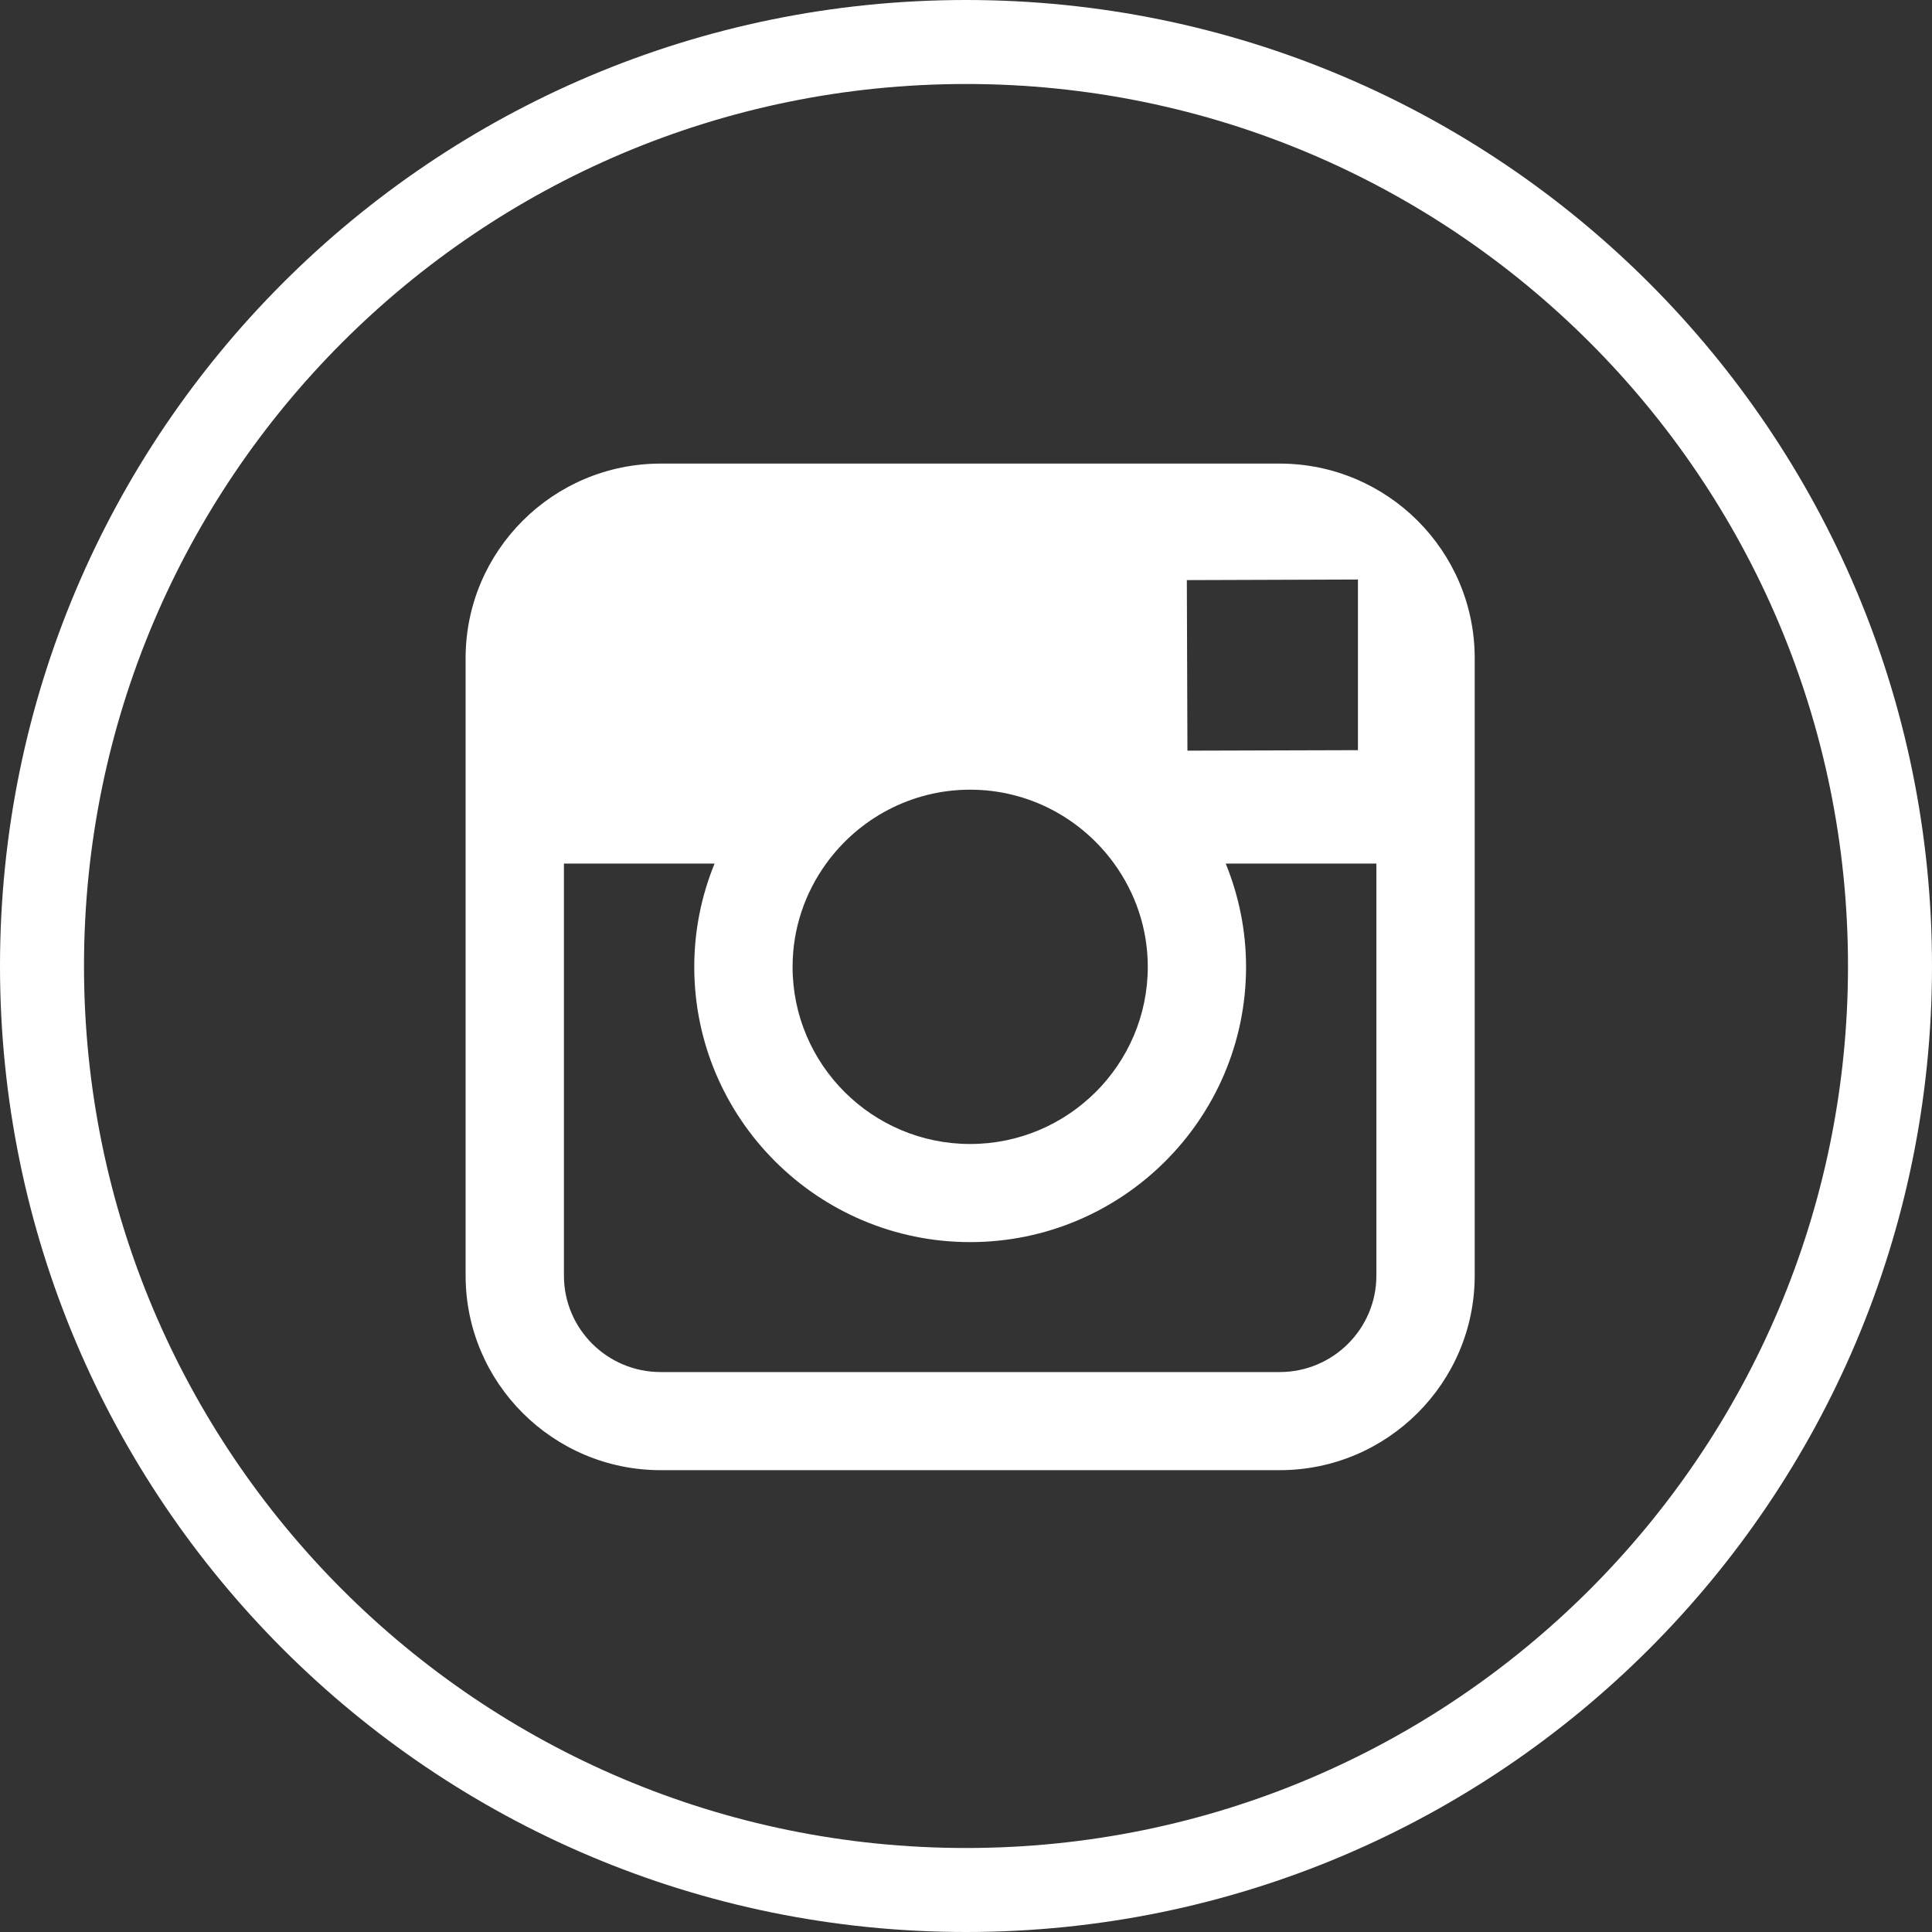 <svg xmlns="http://www.w3.org/2000/svg" xmlns:xlink="http://www.w3.org/1999/xlink" preserveAspectRatio="xMidYMid" width="46" height="46" viewBox="0 0 46 46">
  <rect x="0" y="0" width="46" height="46" fill="#333333" stroke="none"/>
  <defs>
    <style>
      .cls-1 {
        fill: #fff;
        fill-rule: evenodd;
      }
    </style>
  </defs>
  <path d="M23.000,46.000 C10.297,46.000 -0.000,35.703 -0.000,23.000 C-0.000,10.297 10.297,0.000 23.000,0.000 C35.703,0.000 46.000,10.297 46.000,23.000 C46.000,35.703 35.703,46.000 23.000,46.000 ZM23.000,2.000 C11.402,2.000 2.000,11.402 2.000,23.000 C2.000,34.598 11.402,44.000 23.000,44.000 C34.598,44.000 44.000,34.598 44.000,23.000 C44.000,11.402 34.598,2.000 23.000,2.000 ZM30.468,35.004 L15.730,35.004 C13.169,35.004 11.086,32.926 11.086,30.372 L11.086,20.561 L11.086,15.669 C11.086,13.115 13.169,11.038 15.730,11.038 L30.468,11.038 C33.029,11.038 35.112,13.115 35.112,15.669 L35.112,20.561 L35.112,30.372 C35.112,32.926 33.029,35.004 30.468,35.004 ZM26.527,20.561 C25.758,19.499 24.510,18.802 23.099,18.802 C21.688,18.802 20.439,19.499 19.671,20.561 C19.170,21.254 18.871,22.102 18.871,23.020 C18.871,25.346 20.767,27.238 23.099,27.238 C25.430,27.238 27.328,25.346 27.328,23.020 C27.328,22.102 27.029,21.254 26.527,20.561 ZM32.332,14.325 L32.332,13.798 L31.800,13.800 L28.258,13.812 L28.272,17.873 L32.332,17.861 L32.332,14.325 ZM32.771,20.561 L29.184,20.561 C29.493,21.321 29.668,22.151 29.668,23.020 C29.668,26.634 26.722,29.574 23.099,29.574 C19.476,29.574 16.530,26.634 16.530,23.020 C16.530,22.151 16.703,21.321 17.014,20.561 L13.427,20.561 L13.427,30.372 C13.427,31.639 14.459,32.668 15.730,32.668 L30.468,32.668 C31.738,32.668 32.771,31.639 32.771,30.372 L32.771,20.561 Z" class="cls-1"/>
</svg>
